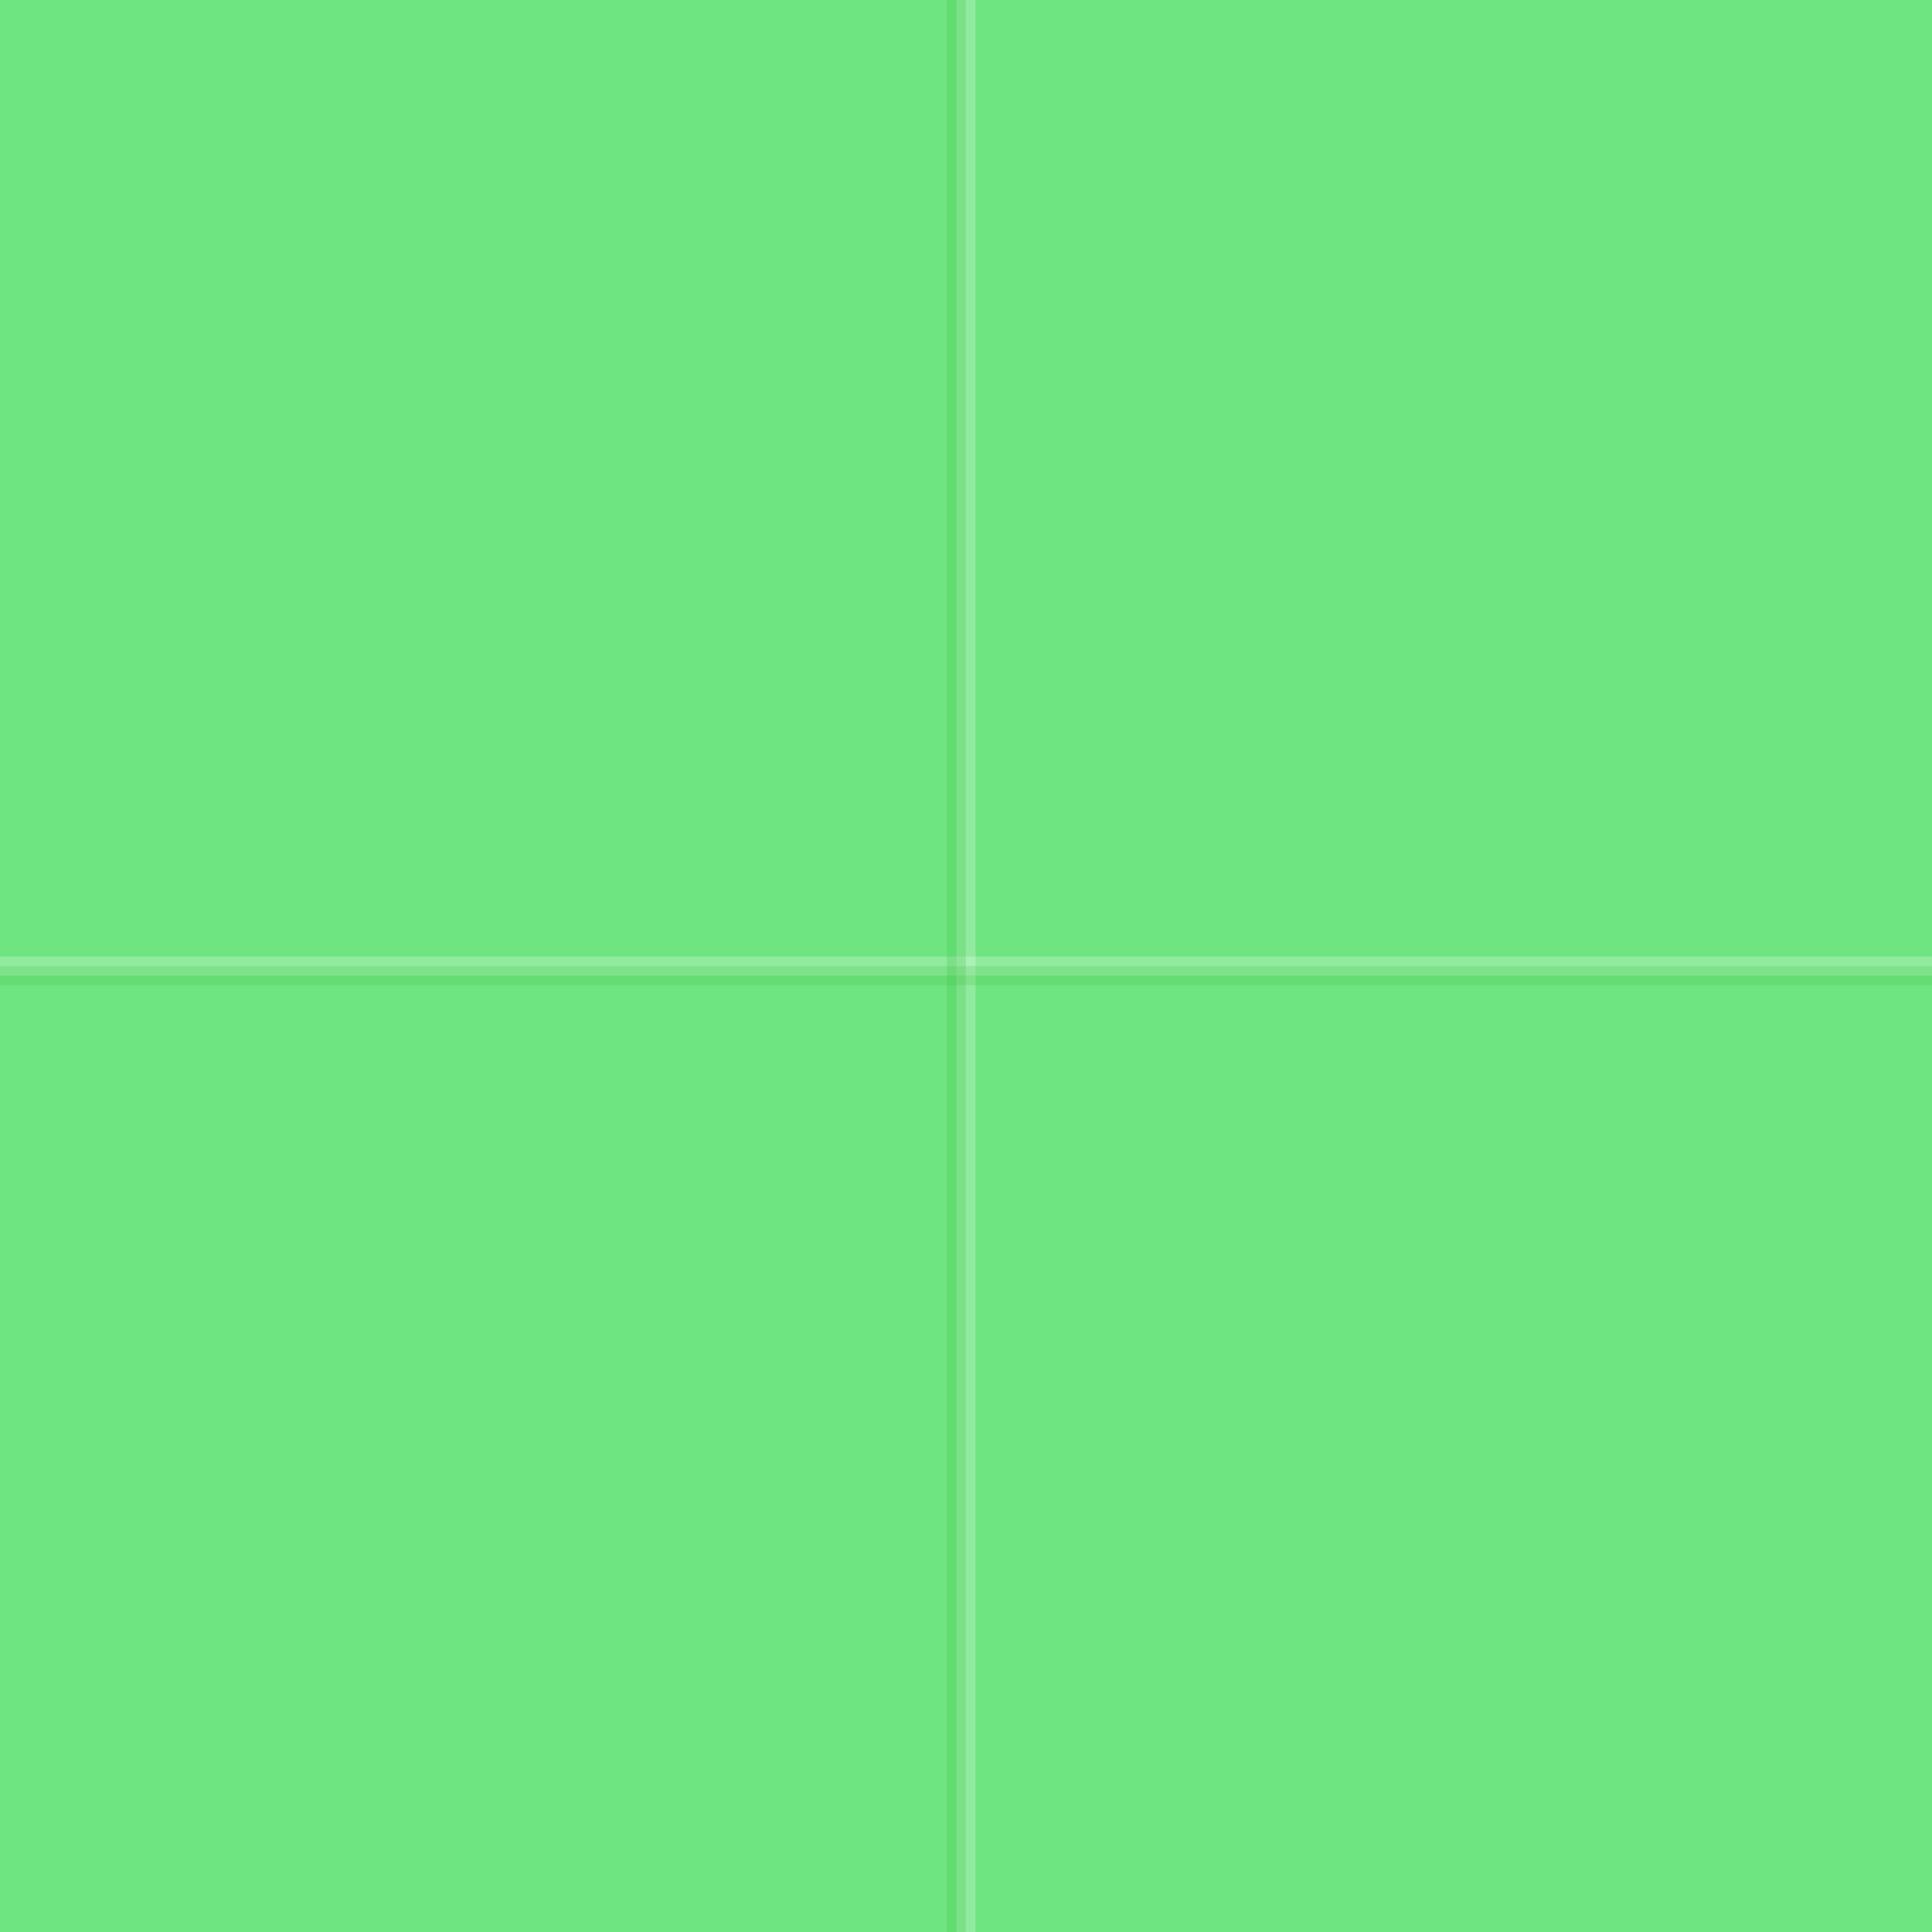 <?xml version="1.0" encoding="UTF-8" standalone="no"?>

<svg
   xmlns:svg="http://www.w3.org/2000/svg"
   xmlns="http://www.w3.org/2000/svg"
   width="100"
   height="100"
   viewBox="0 0 26.458 26.458"
   version="1.1"
   >
    <rect
       y="0"
       x="0"
       height="26.458"
       width="26.458"
       id="rect2692"
       style="display:inline;opacity:1;fill:#6fe582;fill-opacity:1;stroke:none;stroke-width:0.314;stroke-linecap:round;stroke-linejoin:round;stroke-miterlimit:4;stroke-dasharray:none;stroke-dashoffset:0;stroke-opacity:1" />
    <path
       d="M 13.229,0 V 26.458"
       style="display:inline;fill:none;stroke:#ffffff;stroke-width:0.26px;stroke-linecap:butt;stroke-linejoin:miter;stroke-opacity:0.235" />
    <path
       style="display:inline;fill:none;stroke:#ffffff;stroke-width:0.26px;stroke-linecap:butt;stroke-linejoin:miter;stroke-opacity:0.235"
       d="M 0,13.229 26.458,13.229"
       />
    <path
       style="display:inline;fill:none;stroke:#39bc3d;stroke-width:0.26px;stroke-linecap:butt;stroke-linejoin:miter;stroke-opacity:0.235"
       d="M 13.097,0 V 26.458"
       />
    <path
       d="M 0,13.361 26.458,13.361"
       style="display:inline;fill:none;stroke:#44c449;stroke-width:0.26px;stroke-linecap:butt;stroke-linejoin:miter;stroke-opacity:0.235" />
</svg>
